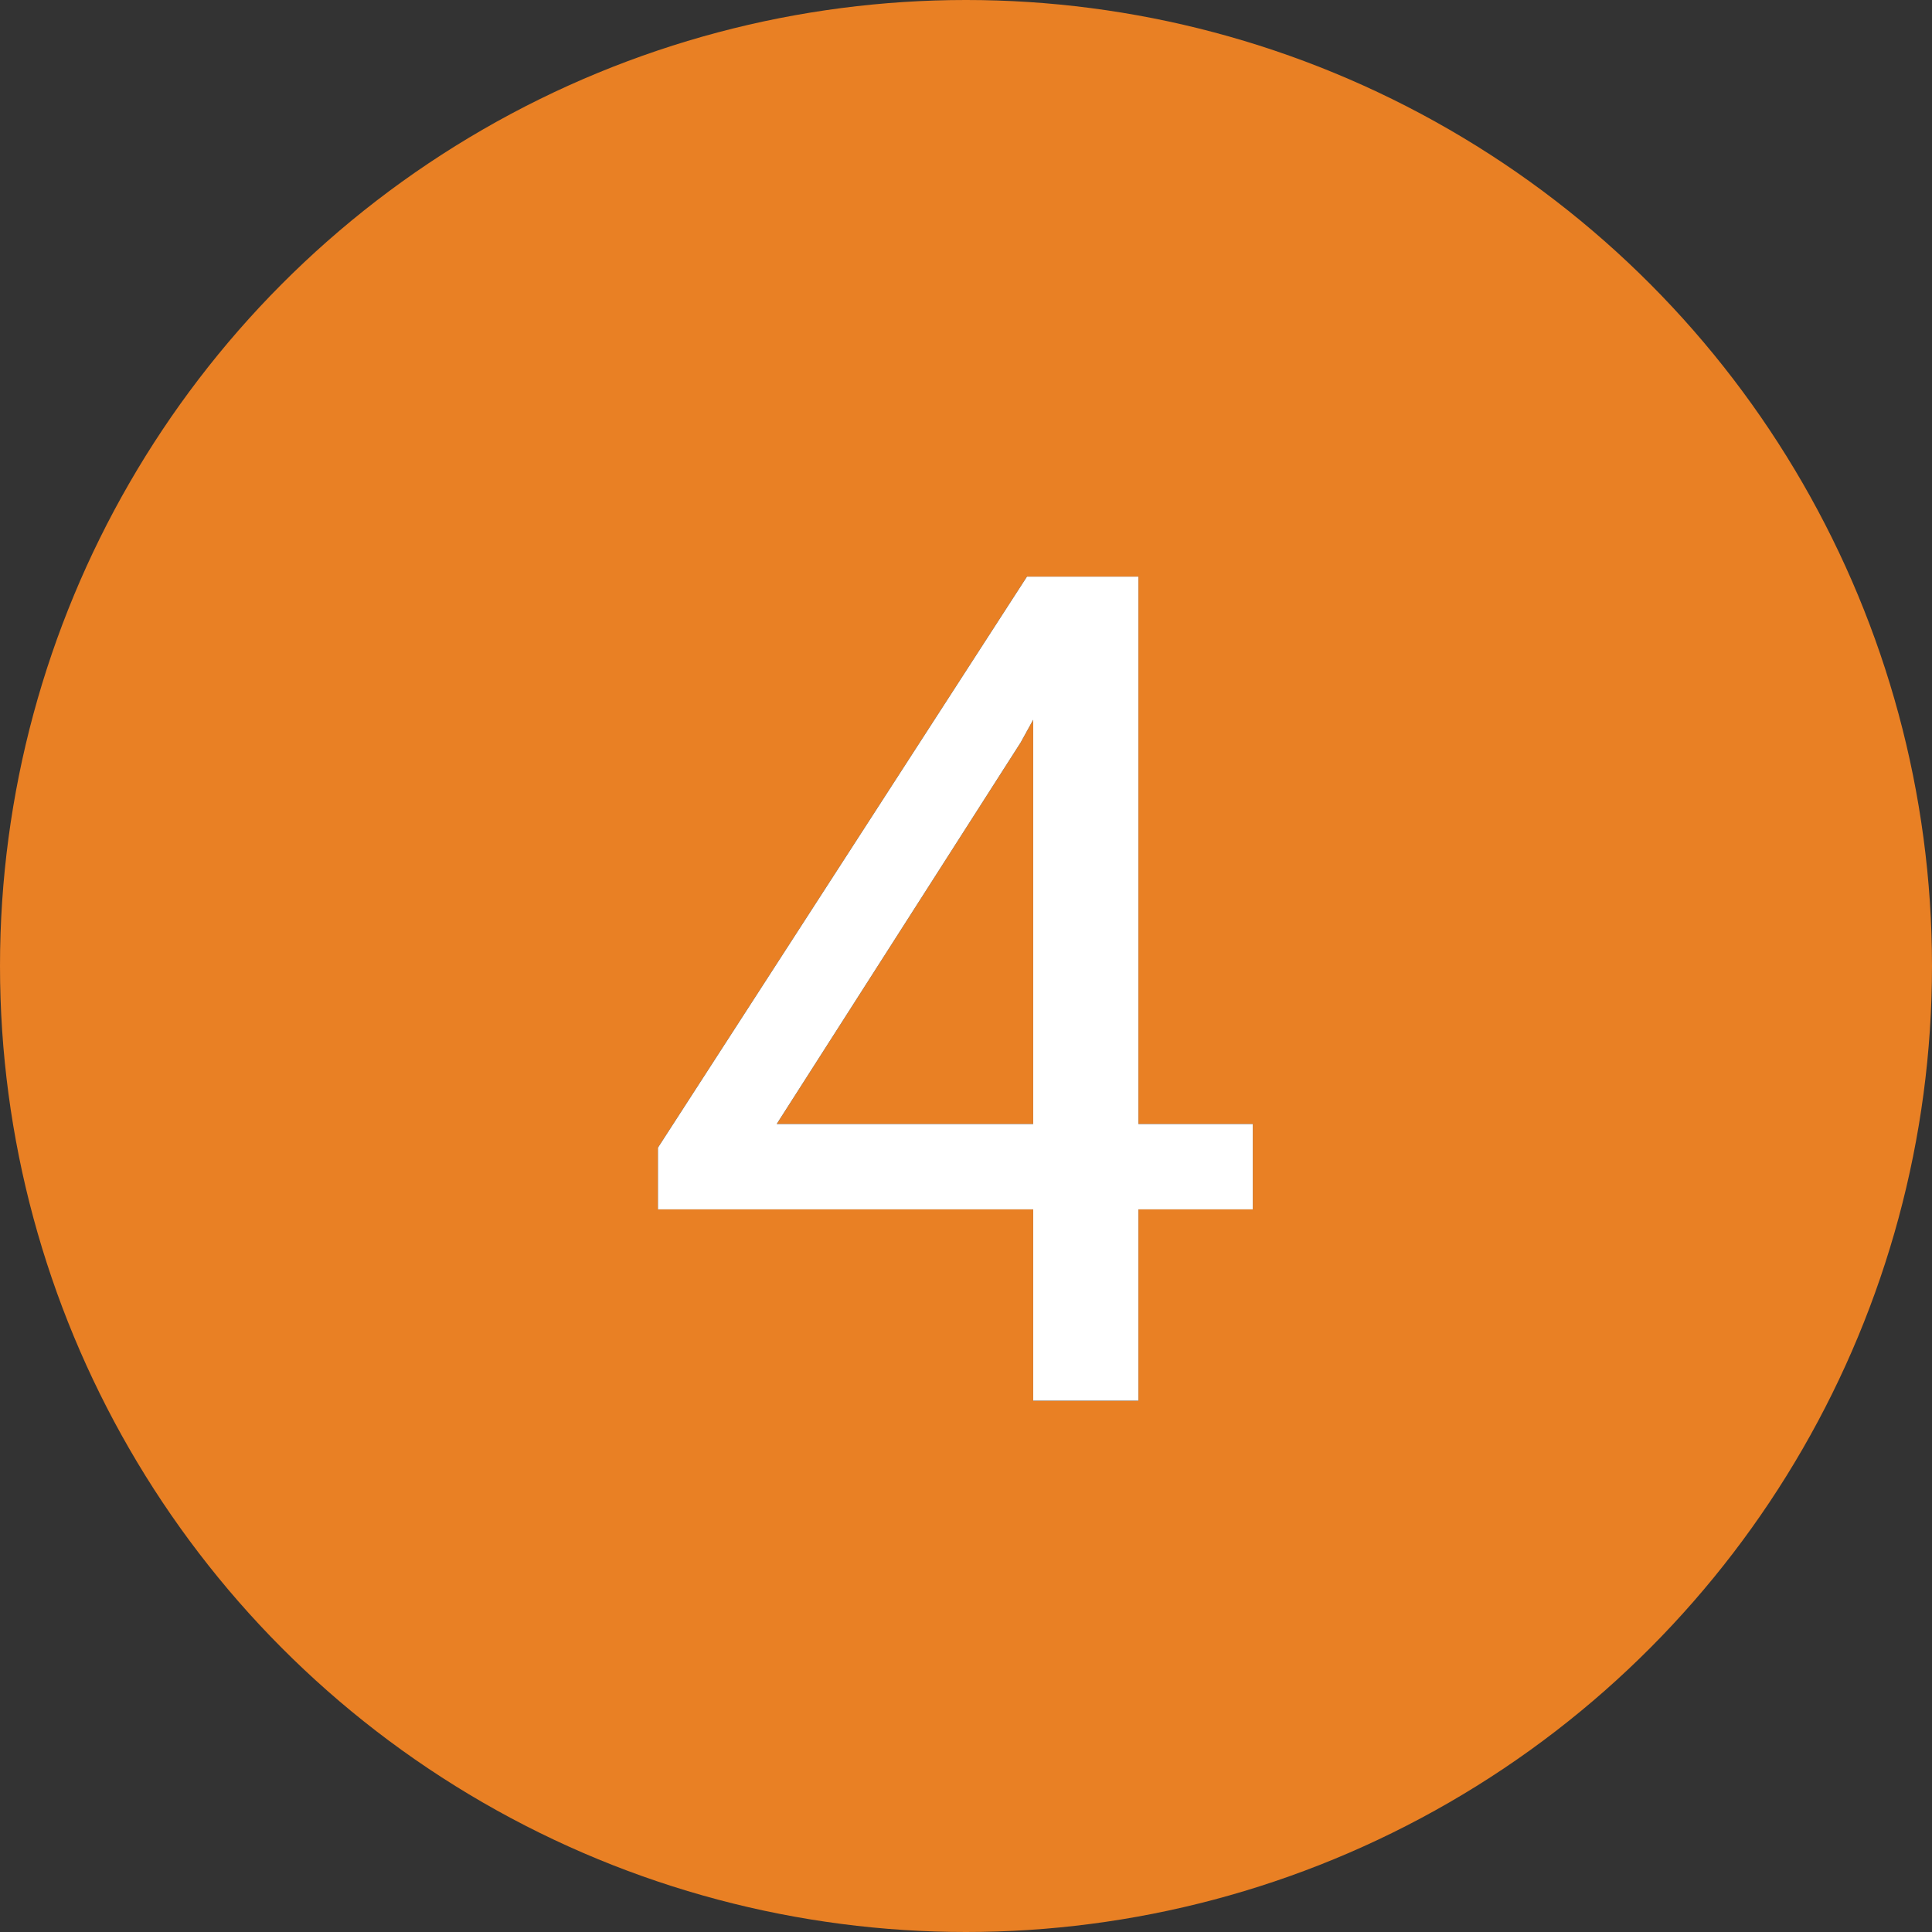<?xml version="1.0" encoding="UTF-8"?>
<svg width="40px" height="40px" viewBox="0 0 40 40" version="1.1" xmlns="http://www.w3.org/2000/svg" xmlns:xlink="http://www.w3.org/1999/xlink">
    <rect x="0" y="0" width="40" height="40" fill="#333333" stroke="none"/>
    <!-- Generator: Sketch 52.6 (67491) - http://www.bohemiancoding.com/sketch -->
    <title>step-4-icon</title>
    <desc>Created with Sketch.</desc>
    <defs>
        <path d="M23.57,23.27 L25.938,23.27 L25.938,25.039 L23.57,25.039 L23.57,29 L21.391,29 L21.391,25.039 L13.621,25.039 L13.621,23.762 L21.262,11.938 L23.57,11.938 L23.57,23.27 Z M16.082,23.27 L21.391,23.27 L21.391,14.902 L21.133,15.371 L16.082,23.27 Z" id="path-1"></path>
    </defs>
    <g id="Binary-Bot-Landing-Page" stroke="none" stroke-width="1" fill="none" fill-rule="evenodd">
        <g id="Binary-Bot-Landing-Page-1" transform="translate(-635, -3788)">
            <g id="How-auto-trading-works-on-Binary-Bot" transform="translate(0, 3330)">
                <g id="step-4-icon" transform="translate(635, 458)">
                    <circle id="circle" fill="#E98024" fill-rule="nonzero" cx="20" cy="20" r="20"></circle>
                    <g id="4">
                        <use fill="#000000" xlink:href="#path-1"></use>
                        <use fill="#FFFFFF" xlink:href="#path-1"></use>
                    </g>
                </g>
            </g>
        </g>
    </g>
</svg>